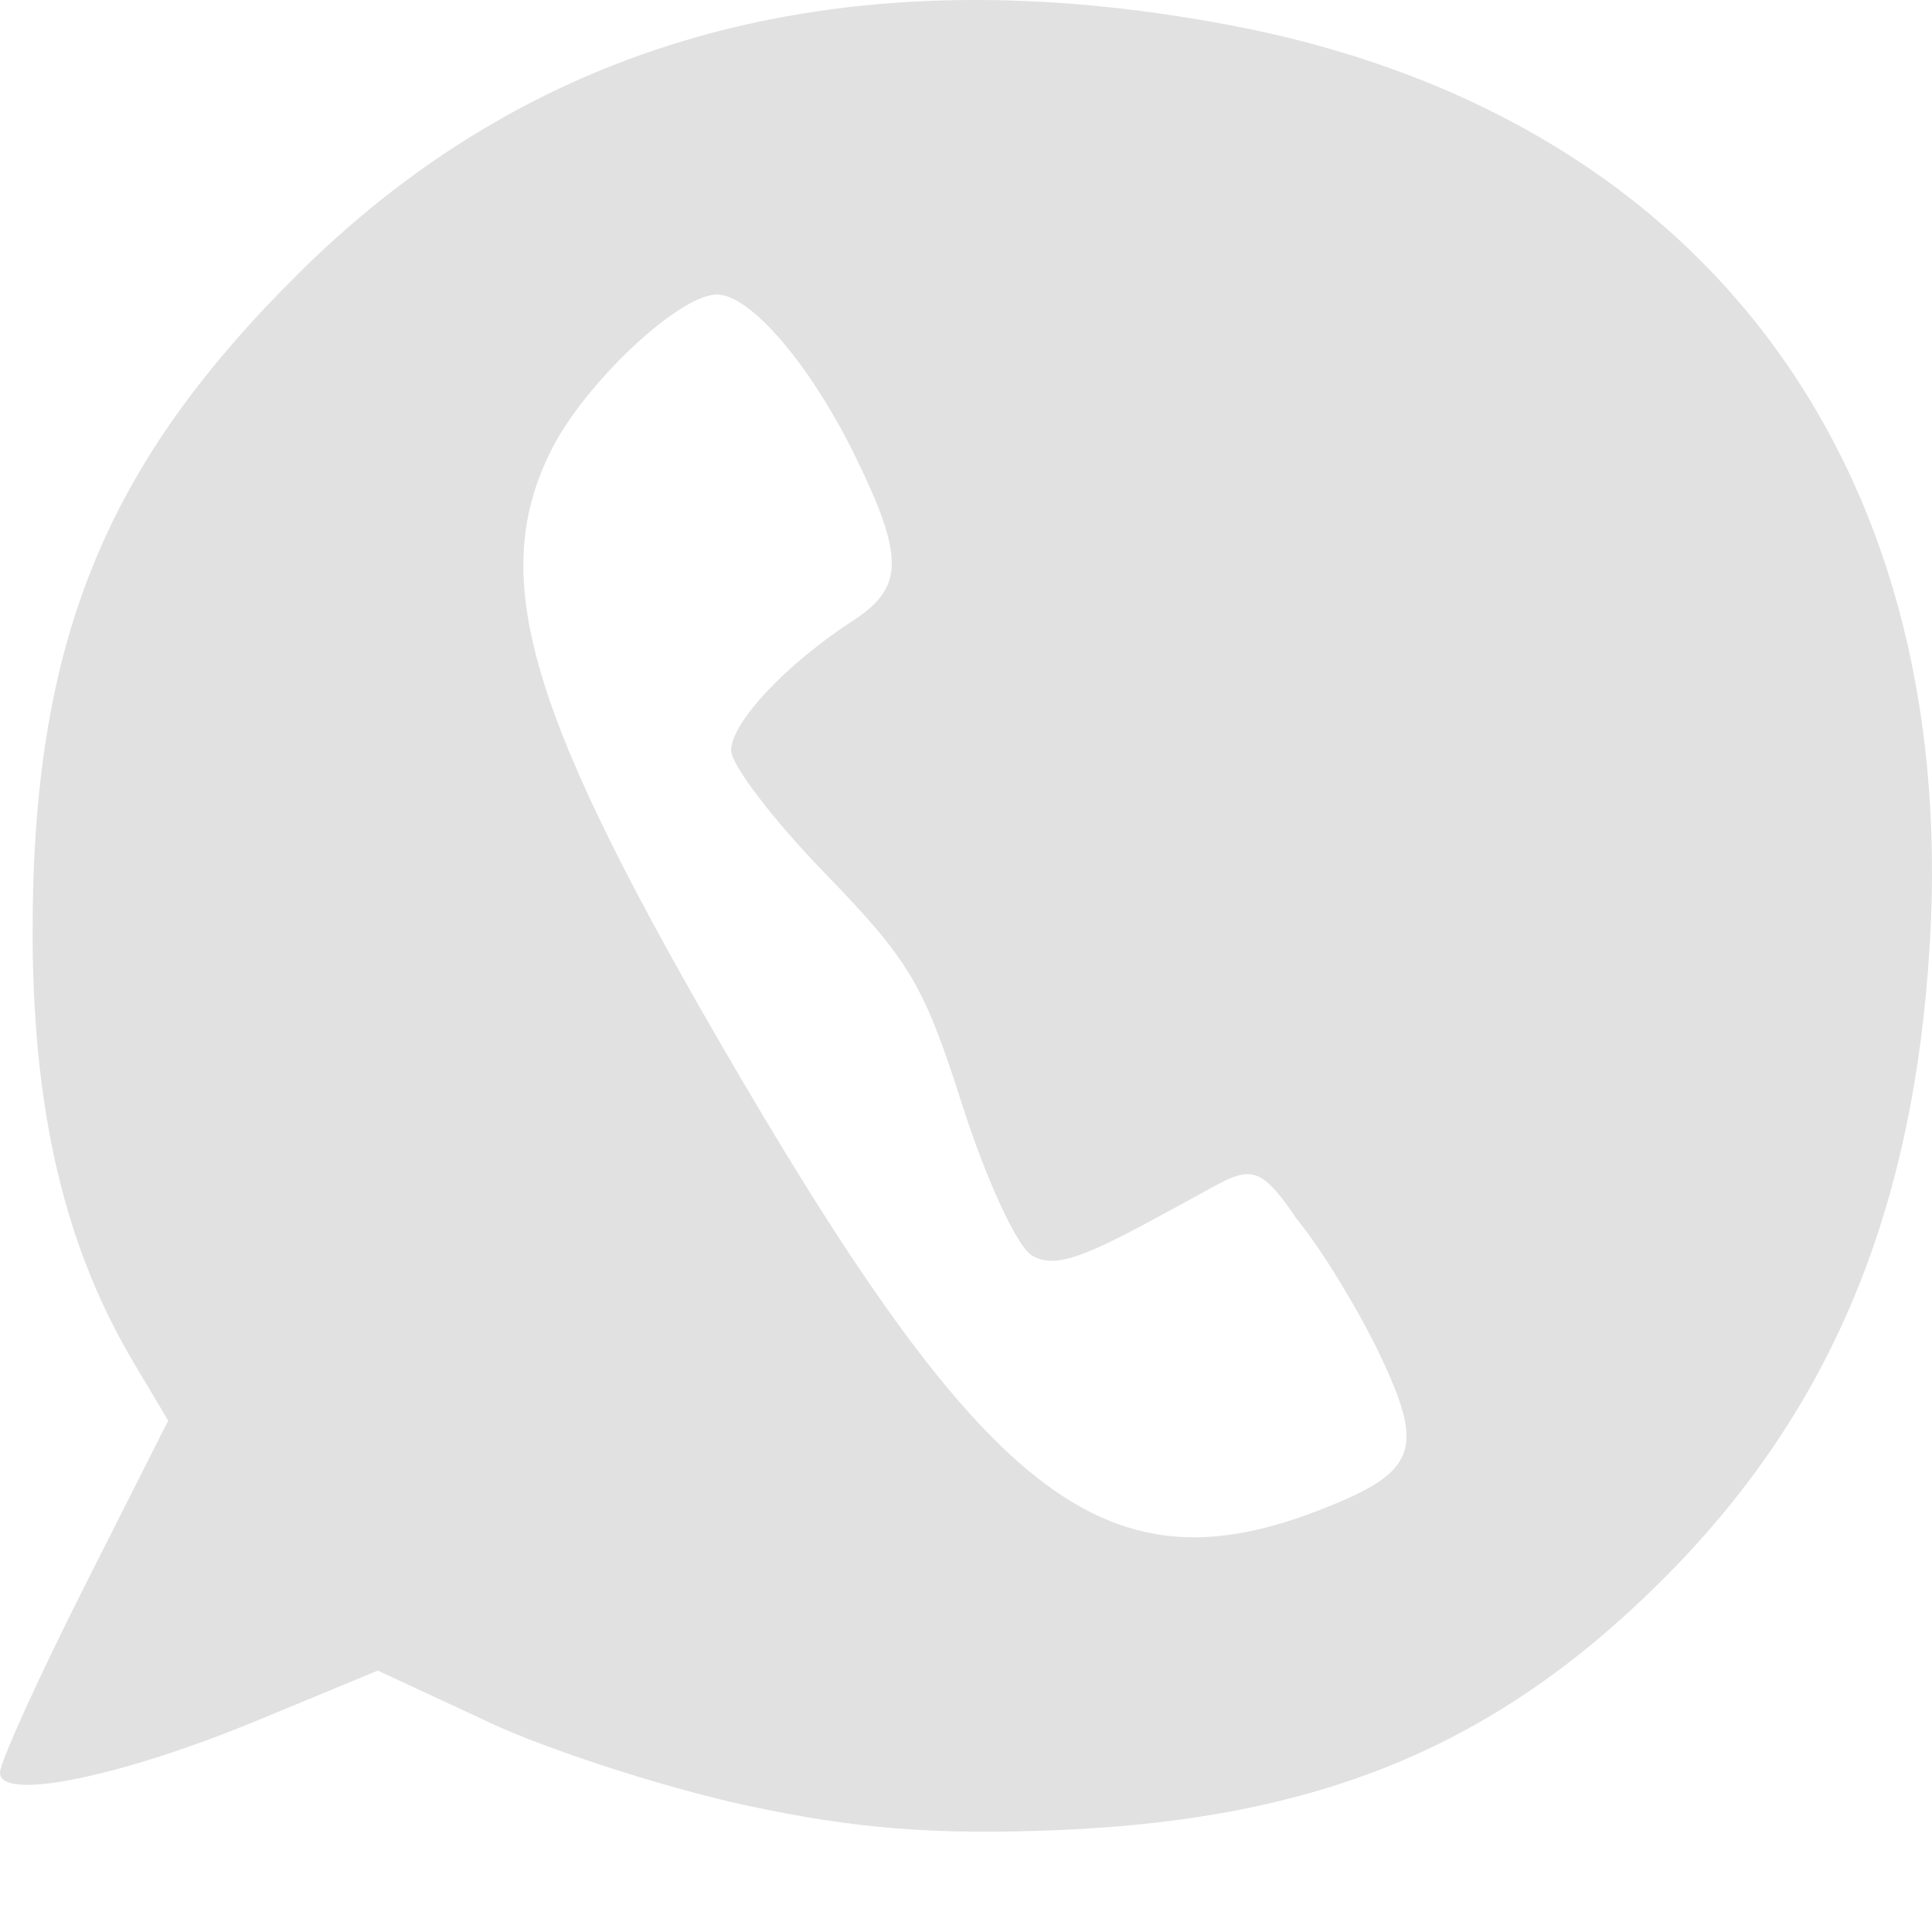 <svg xmlns="http://www.w3.org/2000/svg" fill="none" width="16" height="16" version="1.1" id="svg87633"><defs id="defs87627"><style id="current-color-scheme" type="text/css"/><clipPath id="clip0"><path fill="#fff" d="M0 0h16v16H0z" id="path87624"/></clipPath></defs><g clip-path="url(#clip0)" id="g87631"><path fill="currentColor" fill-rule="evenodd" d="M4.045 14.262c.503.234 1.46.543 2.128.688.9.195 1.57.248 2.593.206 2.152-.09 3.61-.69 4.985-2.056 1.386-1.376 2.097-3.03 2.231-5.286.24-4.039-1.943-6.882-5.813-7.609-3.135-.588-5.702.086-7.684 2.047C.877 3.842.265 5.3.27 7.745c.004 1.596.32 2.67.843 3.55l.28.47-.697 1.38C.314 13.903 0 14.595 0 14.68c0 .24.995.038 2.139-.435l.99-.41.916.426zm7.374-3.06c.385.802.32.985-.469 1.295-1.756.693-2.753-.05-4.834-3.6C4.372 5.924 4.033 4.795 4.564 3.73c.278-.556 1.06-1.291 1.373-1.291.278 0 .776.583 1.148 1.344.405.83.402 1.082-.018 1.355-.555.36-1.012.846-1.012 1.076 0 .12.35.579.78 1.021.7.724.815.917 1.134 1.915.2.624.452 1.17.574 1.245.172.106.386.043 1.025-.305l.258-.14.126-.069c.393-.219.467-.26.784.21.198.24.506.741.683 1.111z" clip-rule="evenodd" color="#e1e1e1" id="path87629"/></g></svg>